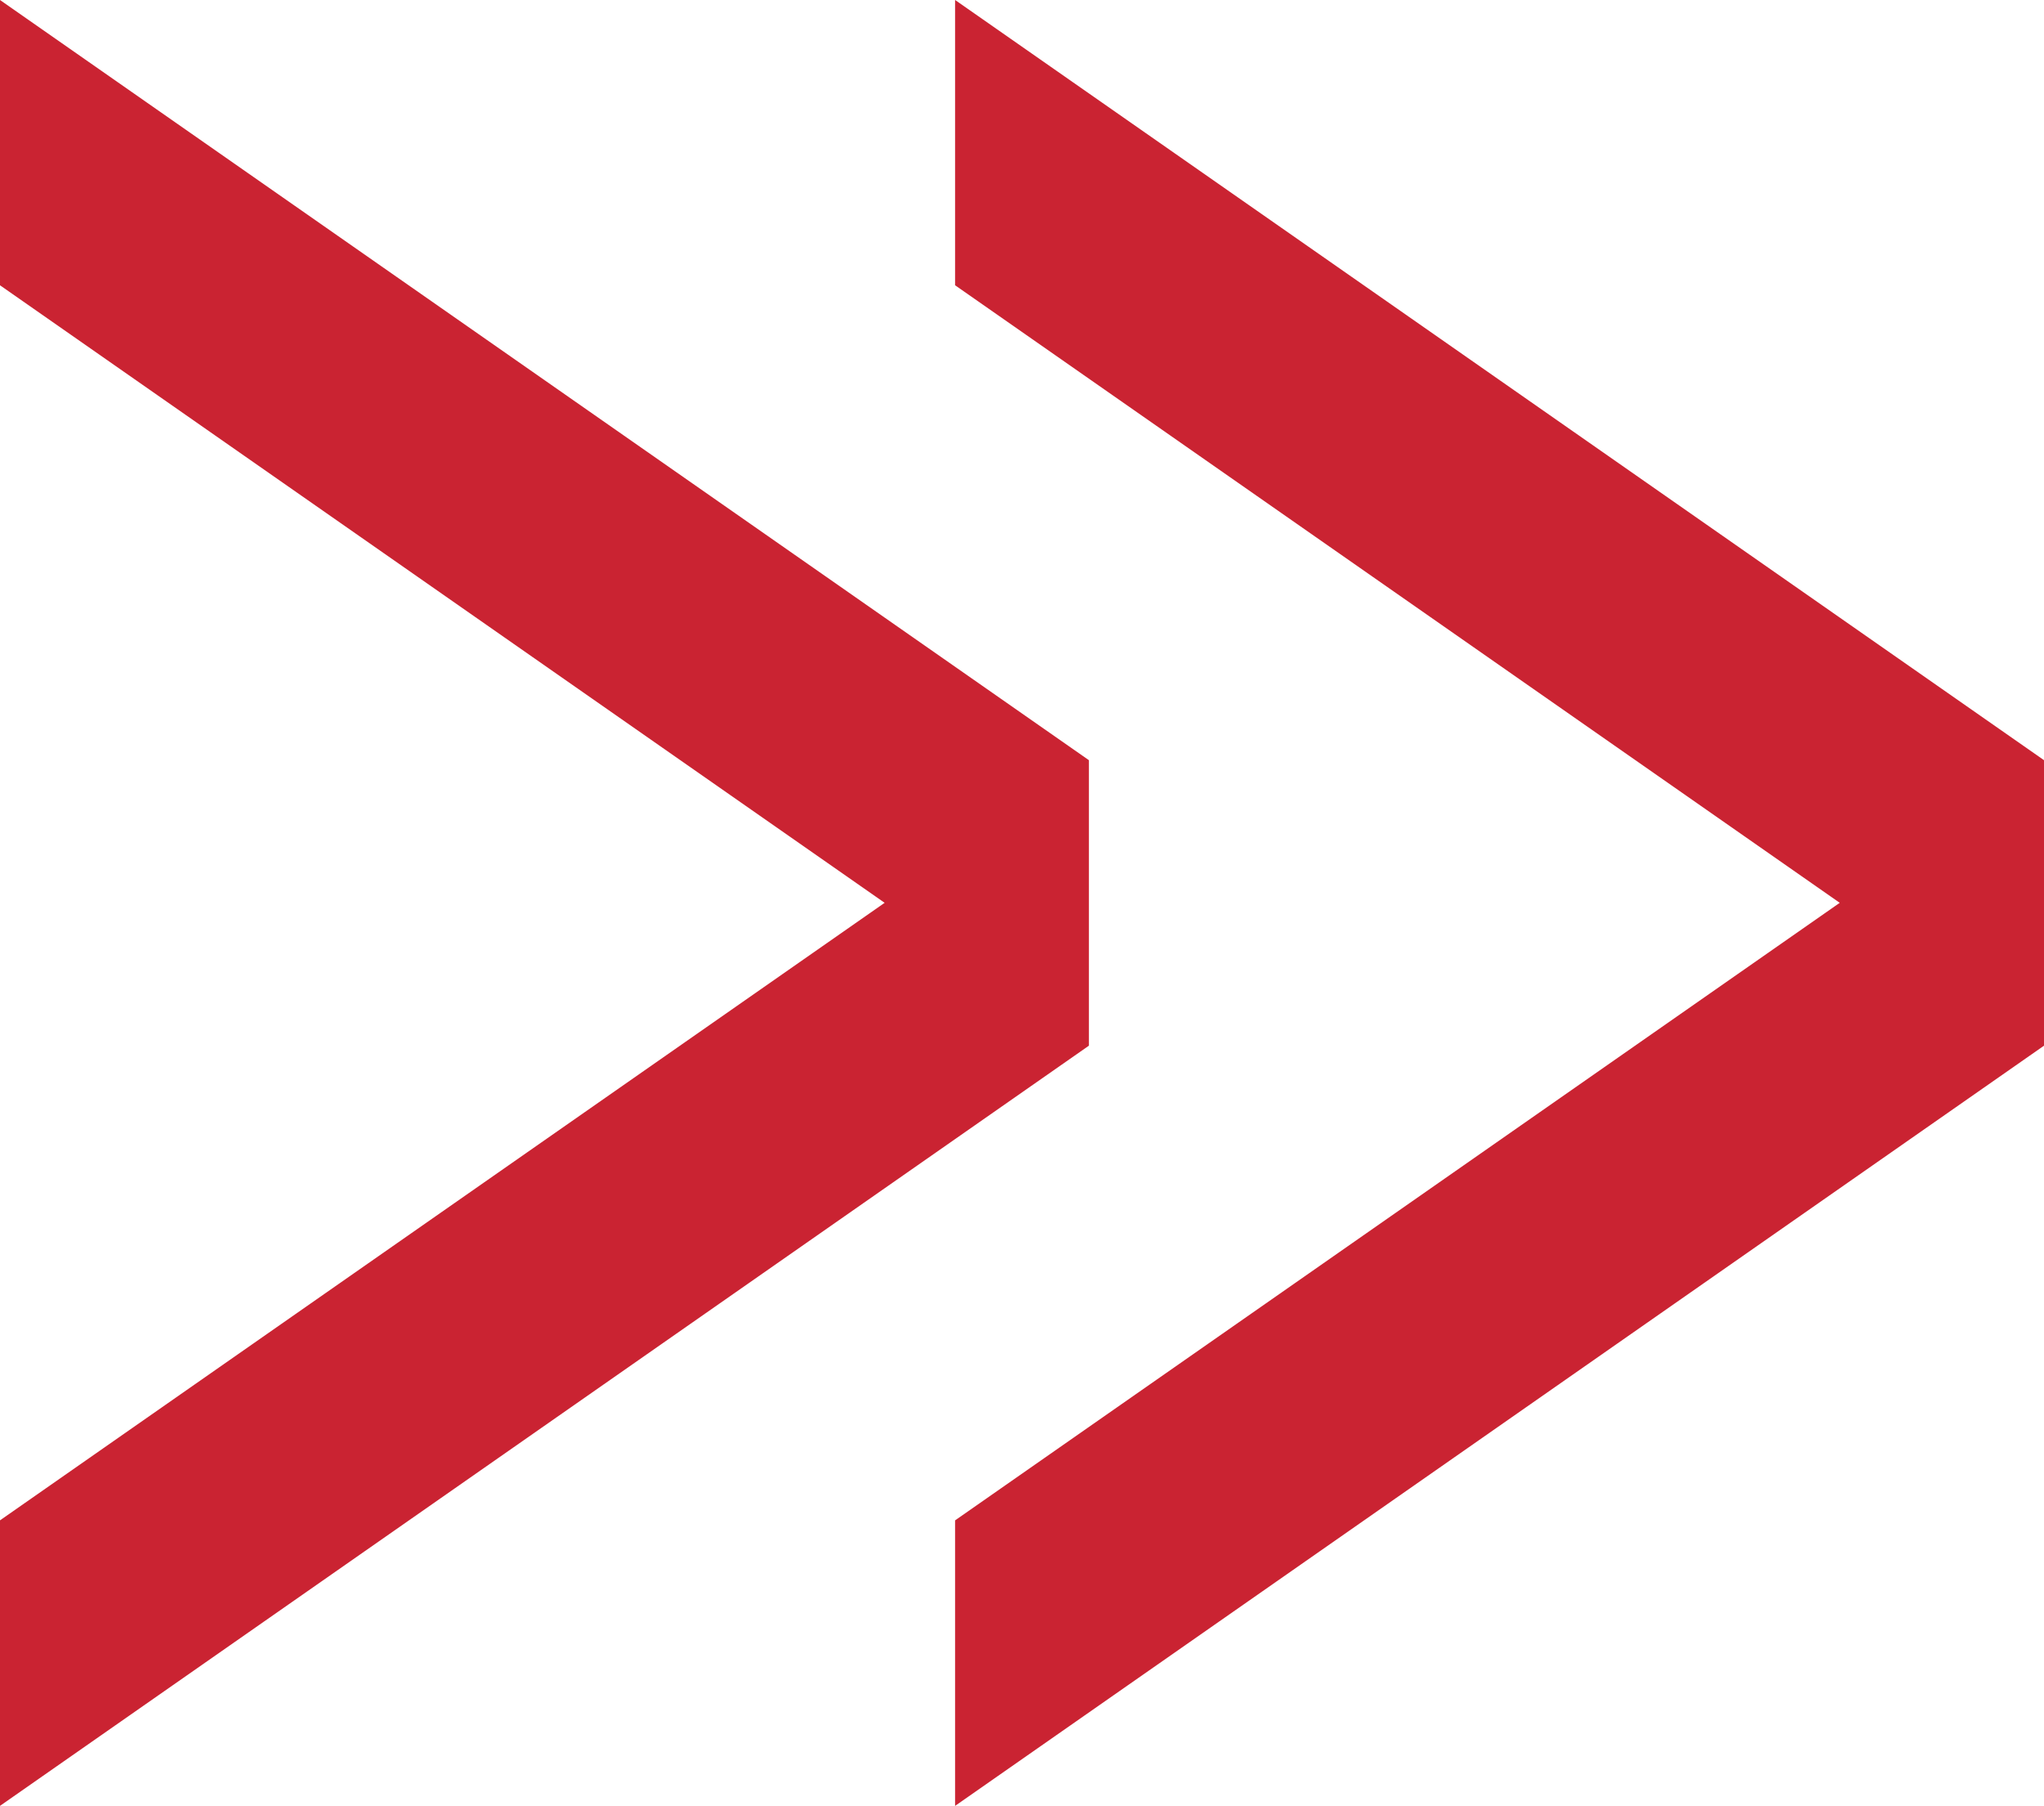 <?xml version="1.0" encoding="UTF-8"?>
<!DOCTYPE svg PUBLIC "-//W3C//DTD SVG 1.1//EN" "http://www.w3.org/Graphics/SVG/1.1/DTD/svg11.dtd">
<!-- Creator: CorelDRAW 2017 -->
<svg xmlns="http://www.w3.org/2000/svg" xml:space="preserve" width="100%" height="100%" version="1.1" style="shape-rendering:geometricPrecision; text-rendering:geometricPrecision; image-rendering:optimizeQuality; fill-rule:evenodd; clip-rule:evenodd"
viewBox="0 0 8.526 7.533"
 xmlns:xlink="http://www.w3.org/1999/xlink">
 <defs>
  <style type="text/css">
   <![CDATA[
    .fil0 {fill:#CA2332}
   ]]>
  </style>
 </defs>
 <g id="Camada_x0020_1">
  <path class="fil0" d="M-0 0l4.542 3.171 0 1.191 -4.542 3.171 0 -1.191 3.69 -2.576 -3.69 -2.576 0 -1.191zm3.984 0l4.542 3.171 0 1.191 -4.542 3.171 0 -1.191 3.69 -2.576 -3.69 -2.576 0 -1.191z"/>
 </g>
</svg>
